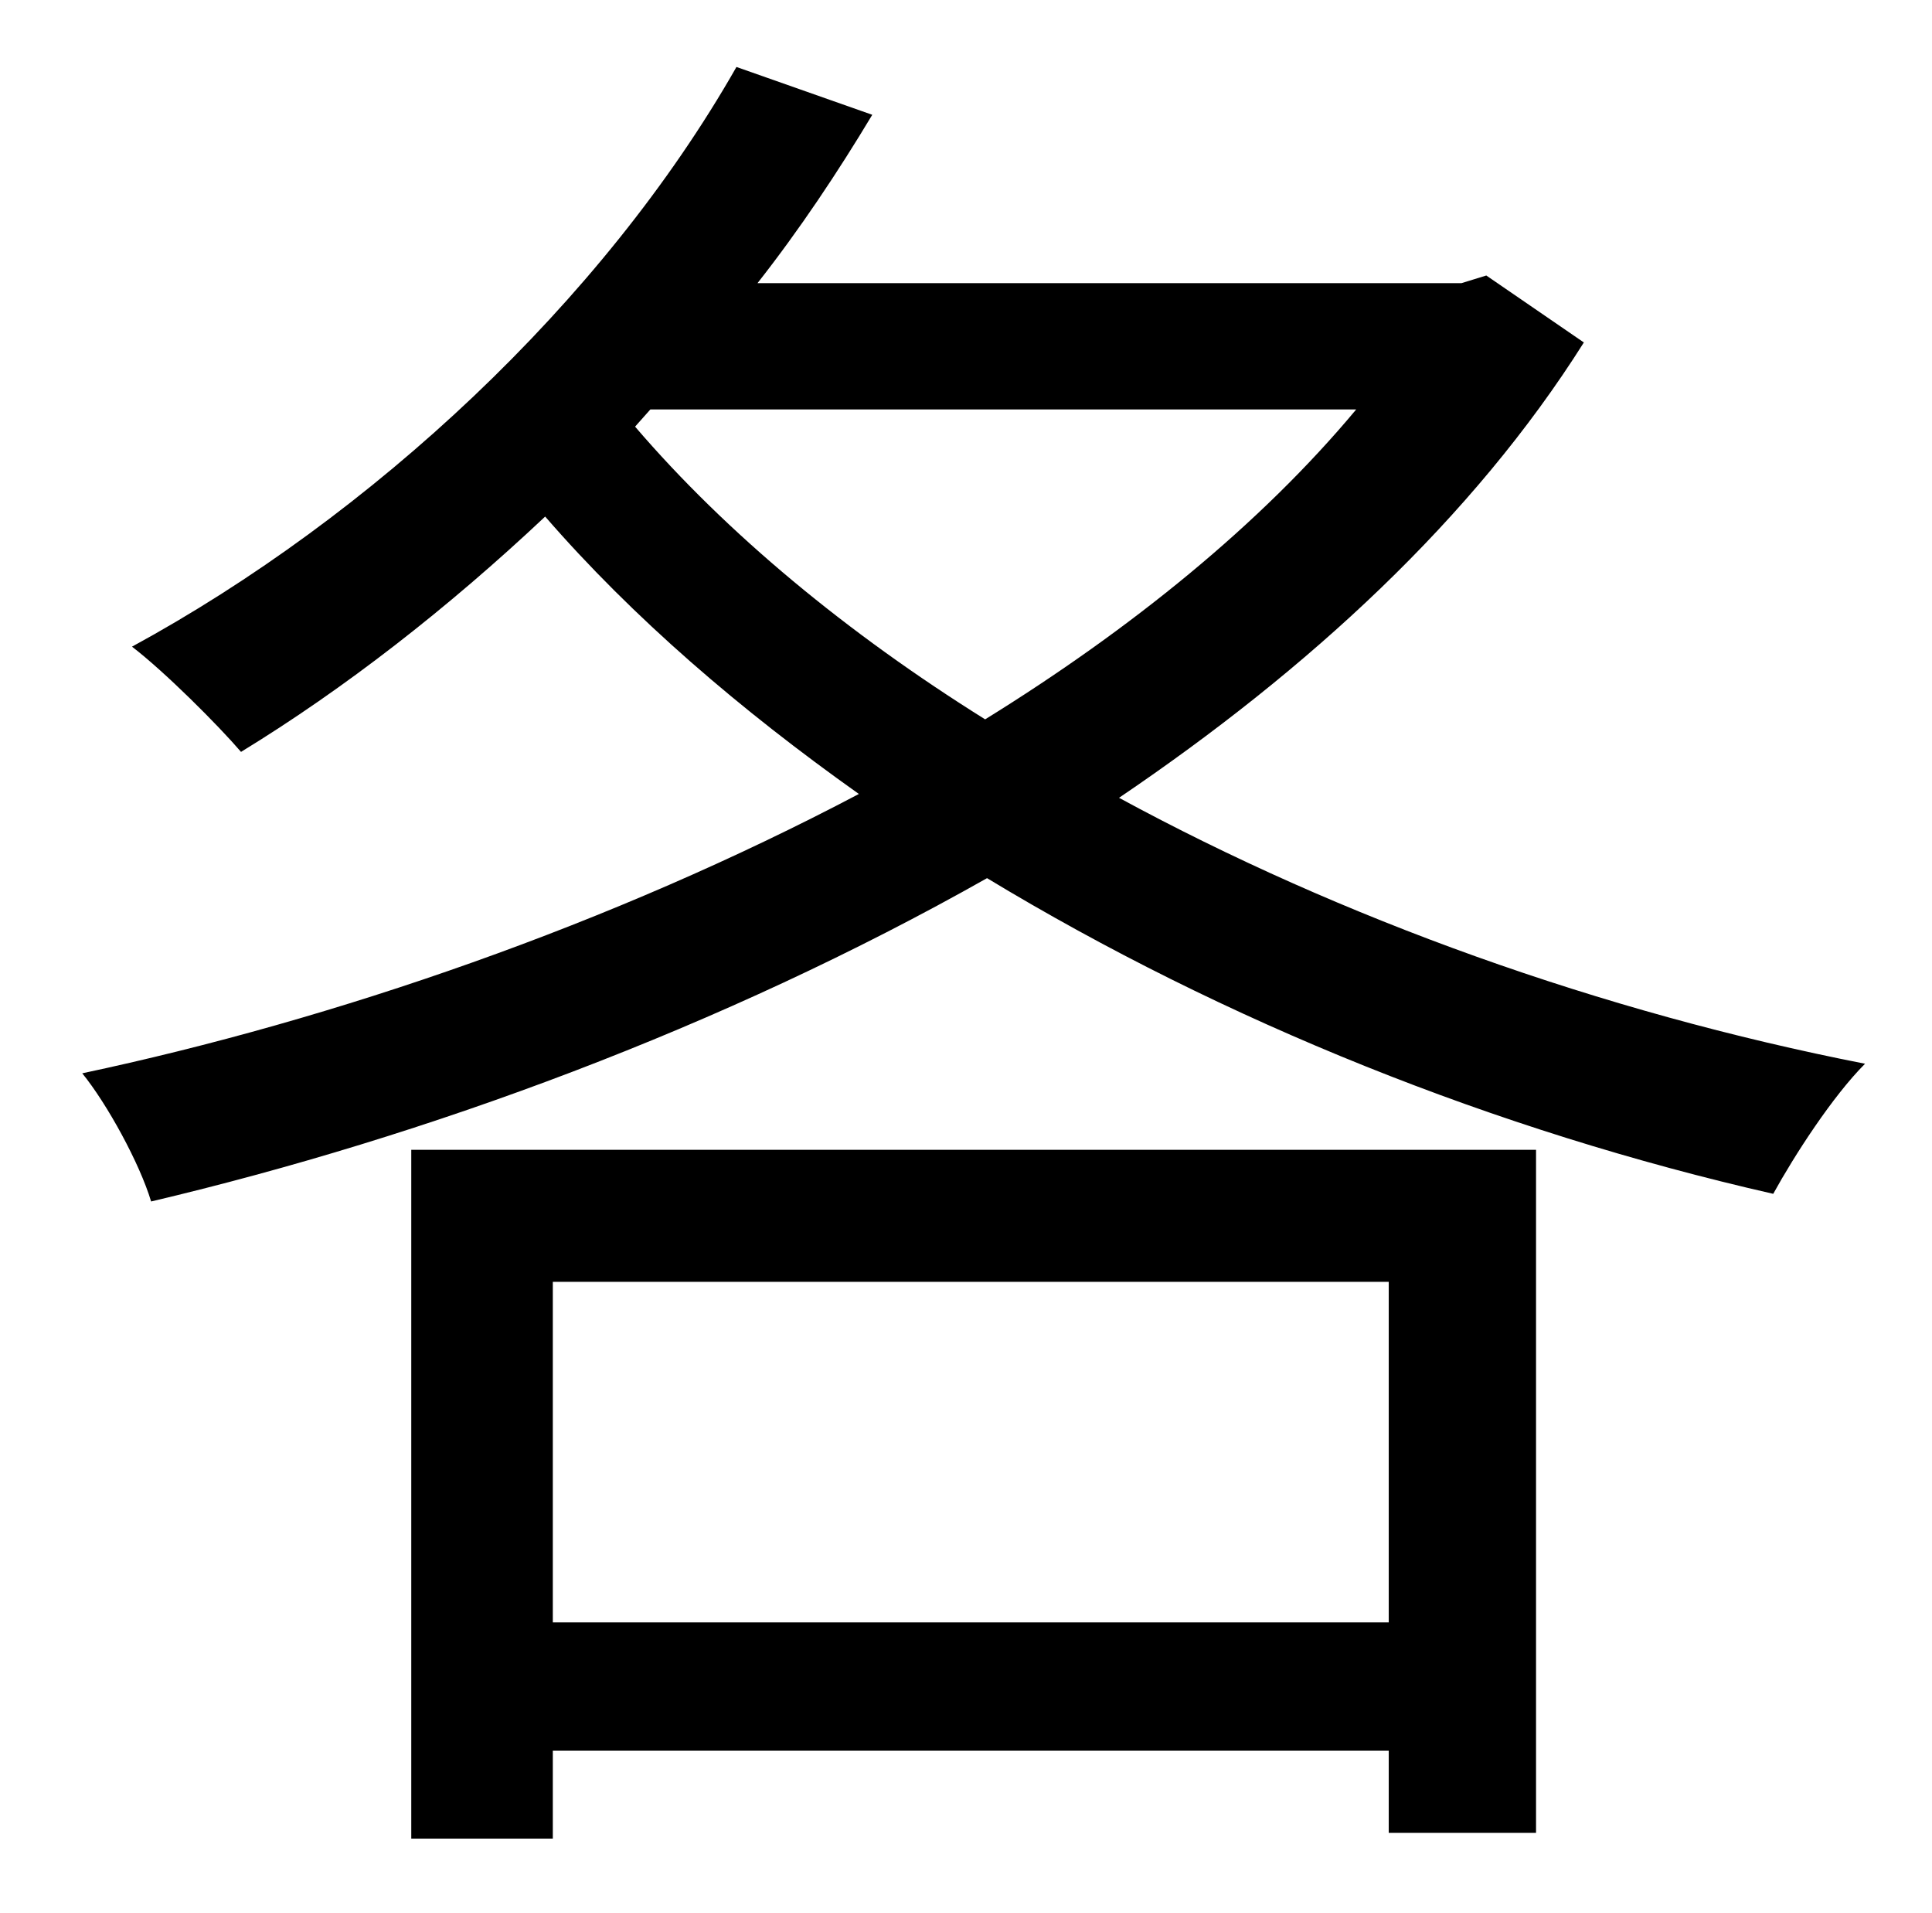 <?xml version="1.0" standalone="no"?>
<!DOCTYPE svg PUBLIC "-//W3C//DTD SVG 1.1//EN" "http://www.w3.org/Graphics/SVG/1.1/DTD/svg11.dtd" >
<svg xmlns="http://www.w3.org/2000/svg" xmlns:xlink="http://www.w3.org/1999/xlink" version="1.1" viewBox="-10 0 1010 1000">
   <path fill="currentColor"
d="M716 670h-437v178h437v-178zM205 961v-360h588v357h-77v-43h-437v46h-74zM330 214l-8 9c48 56 111 108 183 153c76 -47 144 -102 194 -162h-369zM767 144l51 35c-58 92 -144 171 -243 238c116 63 252 112 390 139c-17 17 -37 48 -48 68c-145 -33 -287 -90 -411 -165
c-138 78 -293 135 -437 169c-6 -20 -23 -51 -36 -67c132 -28 277 -78 406 -146c-62 -44 -118 -92 -164 -145c-51 48 -105 90 -159 123c-12 -14 -40 -42 -57 -55c125 -68 246 -180 316 -303l71 25c-18 30 -38 60 -60 88h368z" />
</svg>
